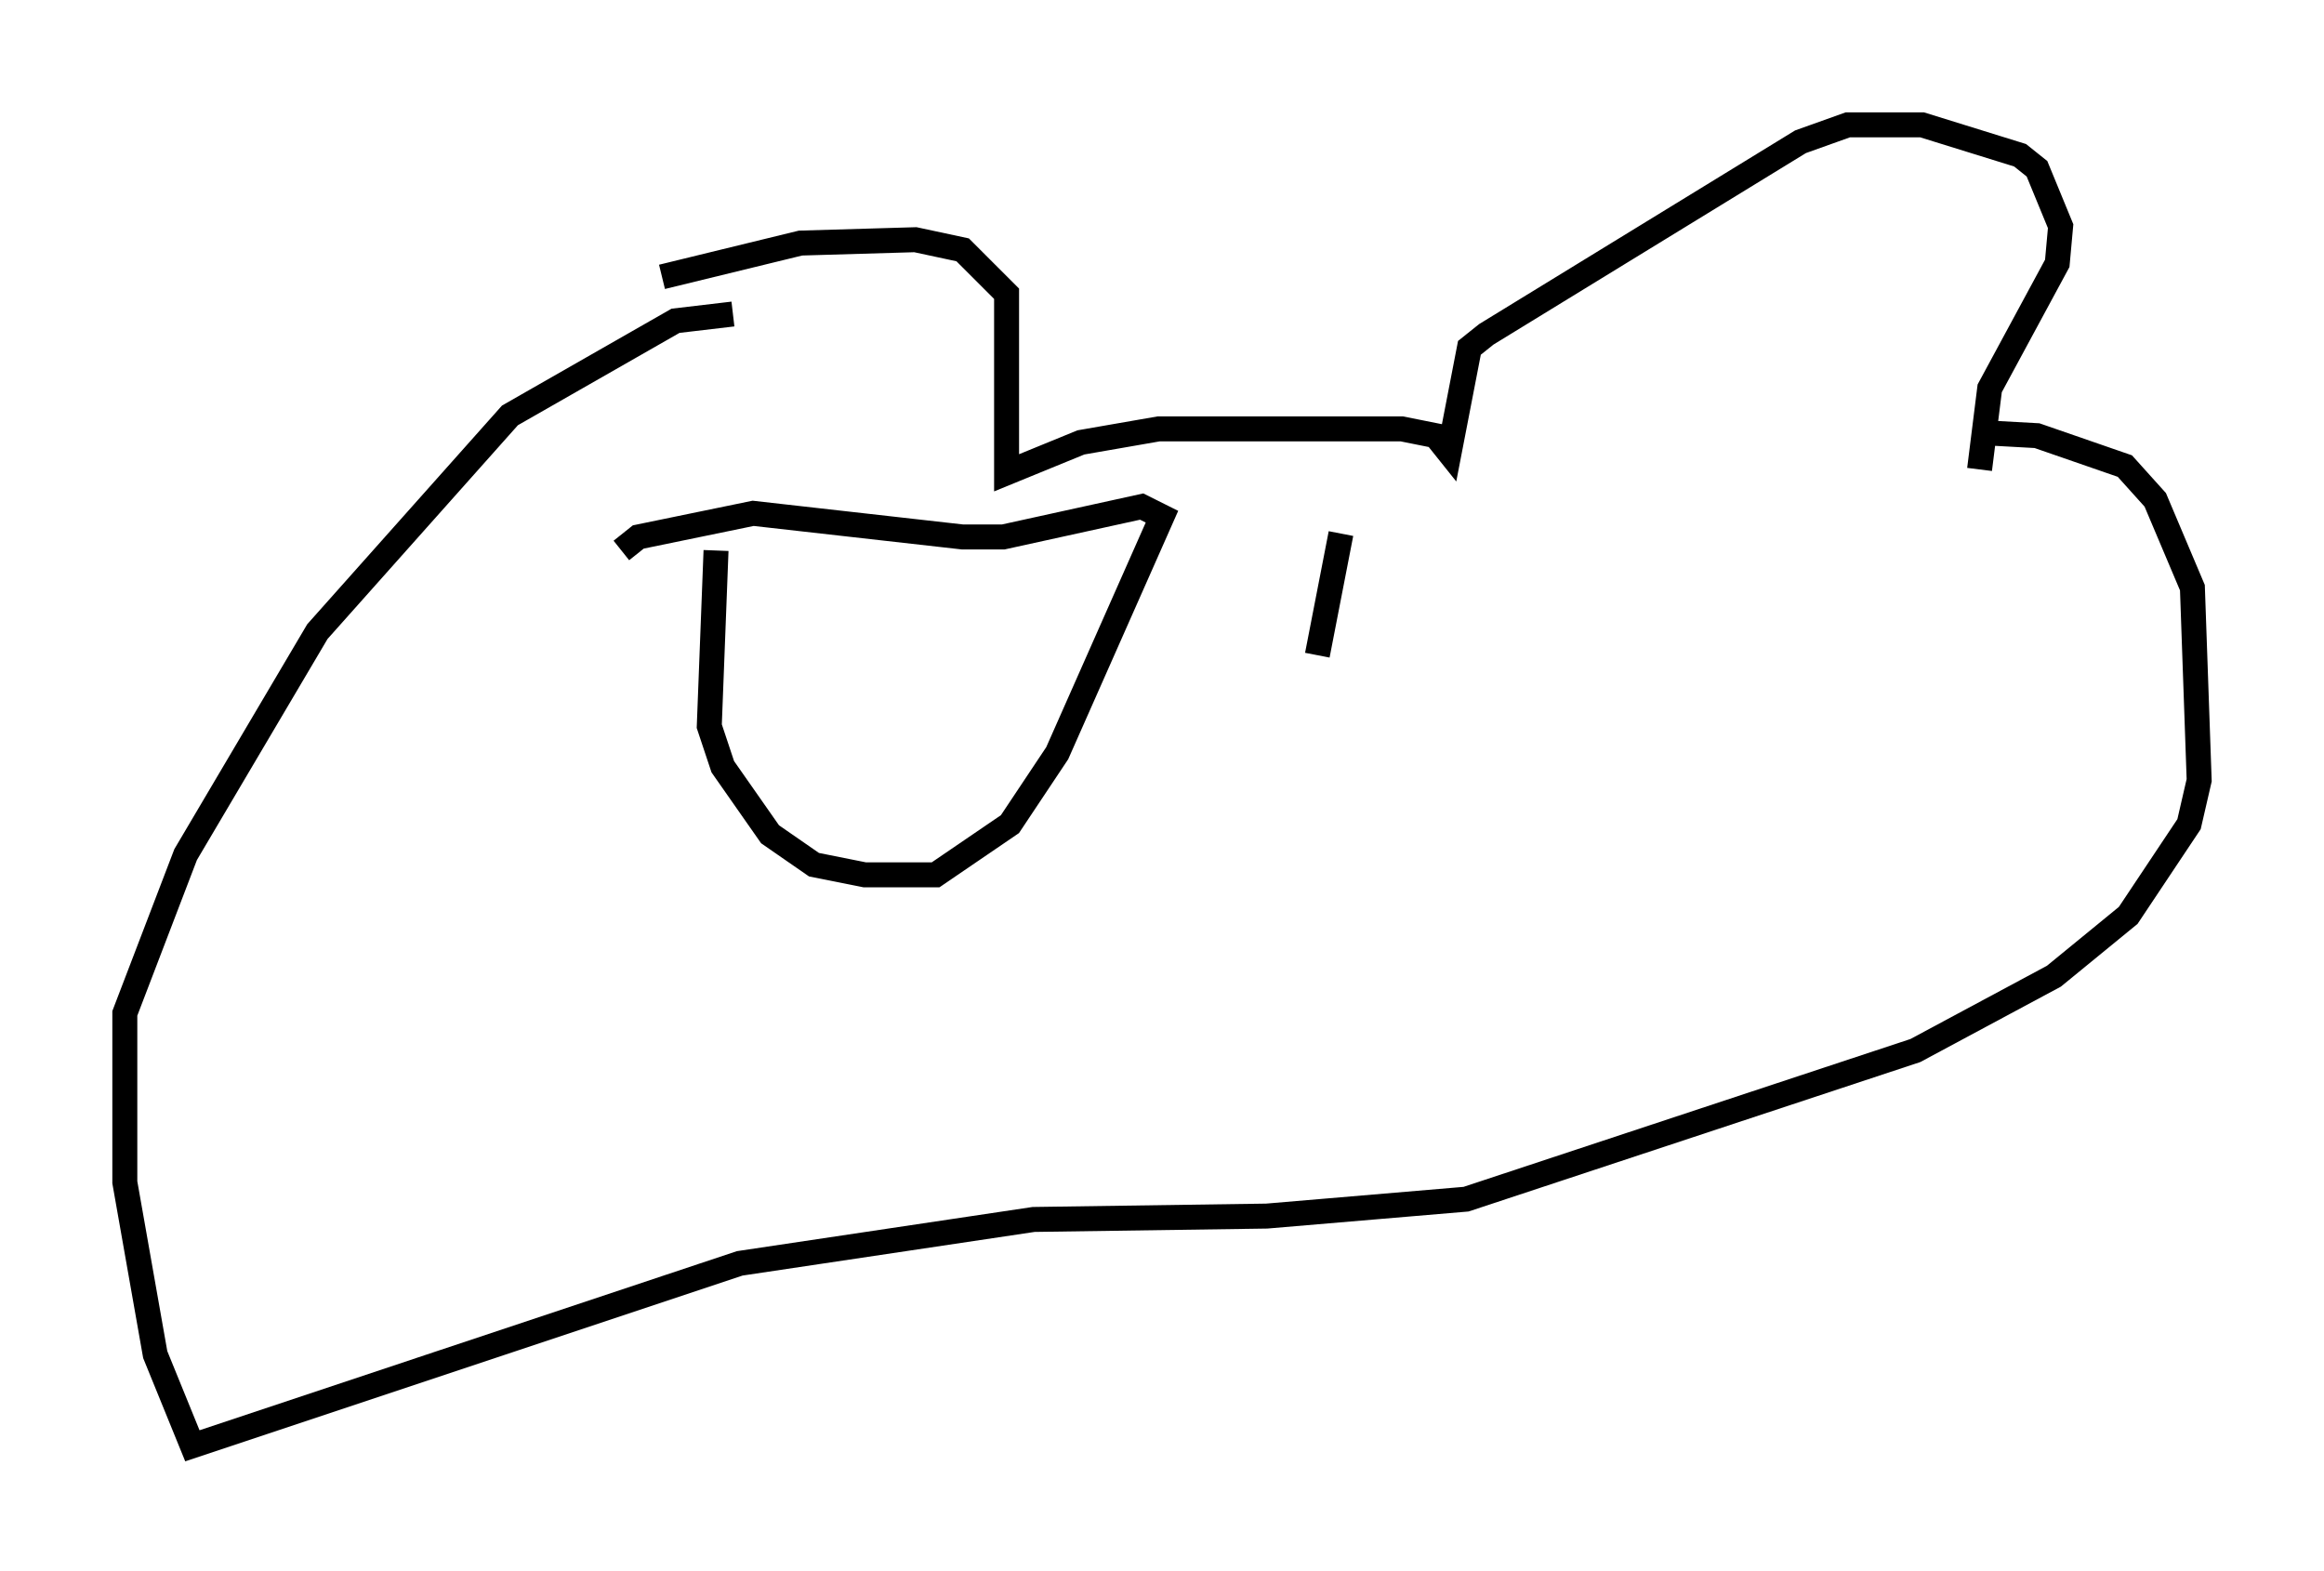 <?xml version="1.0" encoding="utf-8" ?>
<svg baseProfile="full" height="62.909" version="1.1" width="93.084" xmlns="http://www.w3.org/2000/svg" xmlns:ev="http://www.w3.org/2001/xml-events" xmlns:xlink="http://www.w3.org/1999/xlink"><defs /><rect fill="white" height="62.909" width="93.084" x="0" y="0" /><path d="M25.162, 12.036 m1.353, -0.947 l5.548, -1.353 4.601, -0.135 l1.894, 0.406 1.759, 1.759 l0.0, 7.172 2.977, -1.218 l3.112, -0.541 9.743, 0.0 l1.353, 0.271 0.541, 0.677 l0.812, -4.195 0.677, -0.541 l12.584, -7.713 1.894, -0.677 l2.977, 0.0 3.924, 1.218 l0.677, 0.541 0.947, 2.3 l-0.135, 1.488 -2.706, 5.007 l-0.406, 3.248 m-0.135, -1.488 l2.436, 0.135 3.518, 1.218 l1.218, 1.353 1.488, 3.518 l0.271, 7.713 -0.406, 1.759 l-2.436, 3.654 -2.977, 2.436 l-5.548, 2.977 -17.997, 5.954 l-7.984, 0.677 -9.337, 0.135 l-11.773, 1.759 -21.921, 7.307 l-1.488, -3.654 -1.218, -6.901 l0.0, -6.766 2.436, -6.36 l5.277, -8.931 7.713, -8.66 l6.631, -3.789 2.3, -0.271 m-0.677, 9.472 l-0.271, 7.036 0.541, 1.624 l1.894, 2.706 1.759, 1.218 l2.03, 0.406 2.842, 0.0 l2.977, -2.03 1.894, -2.842 l4.195, -9.472 -0.812, -0.406 l-5.548, 1.218 -1.624, 0.0 l-8.39, -0.947 -4.601, 0.947 l-0.677, 0.541 m28.822, -0.677 l-0.947, 4.871 " fill="none" stroke="black" stroke-width="1" /></svg>